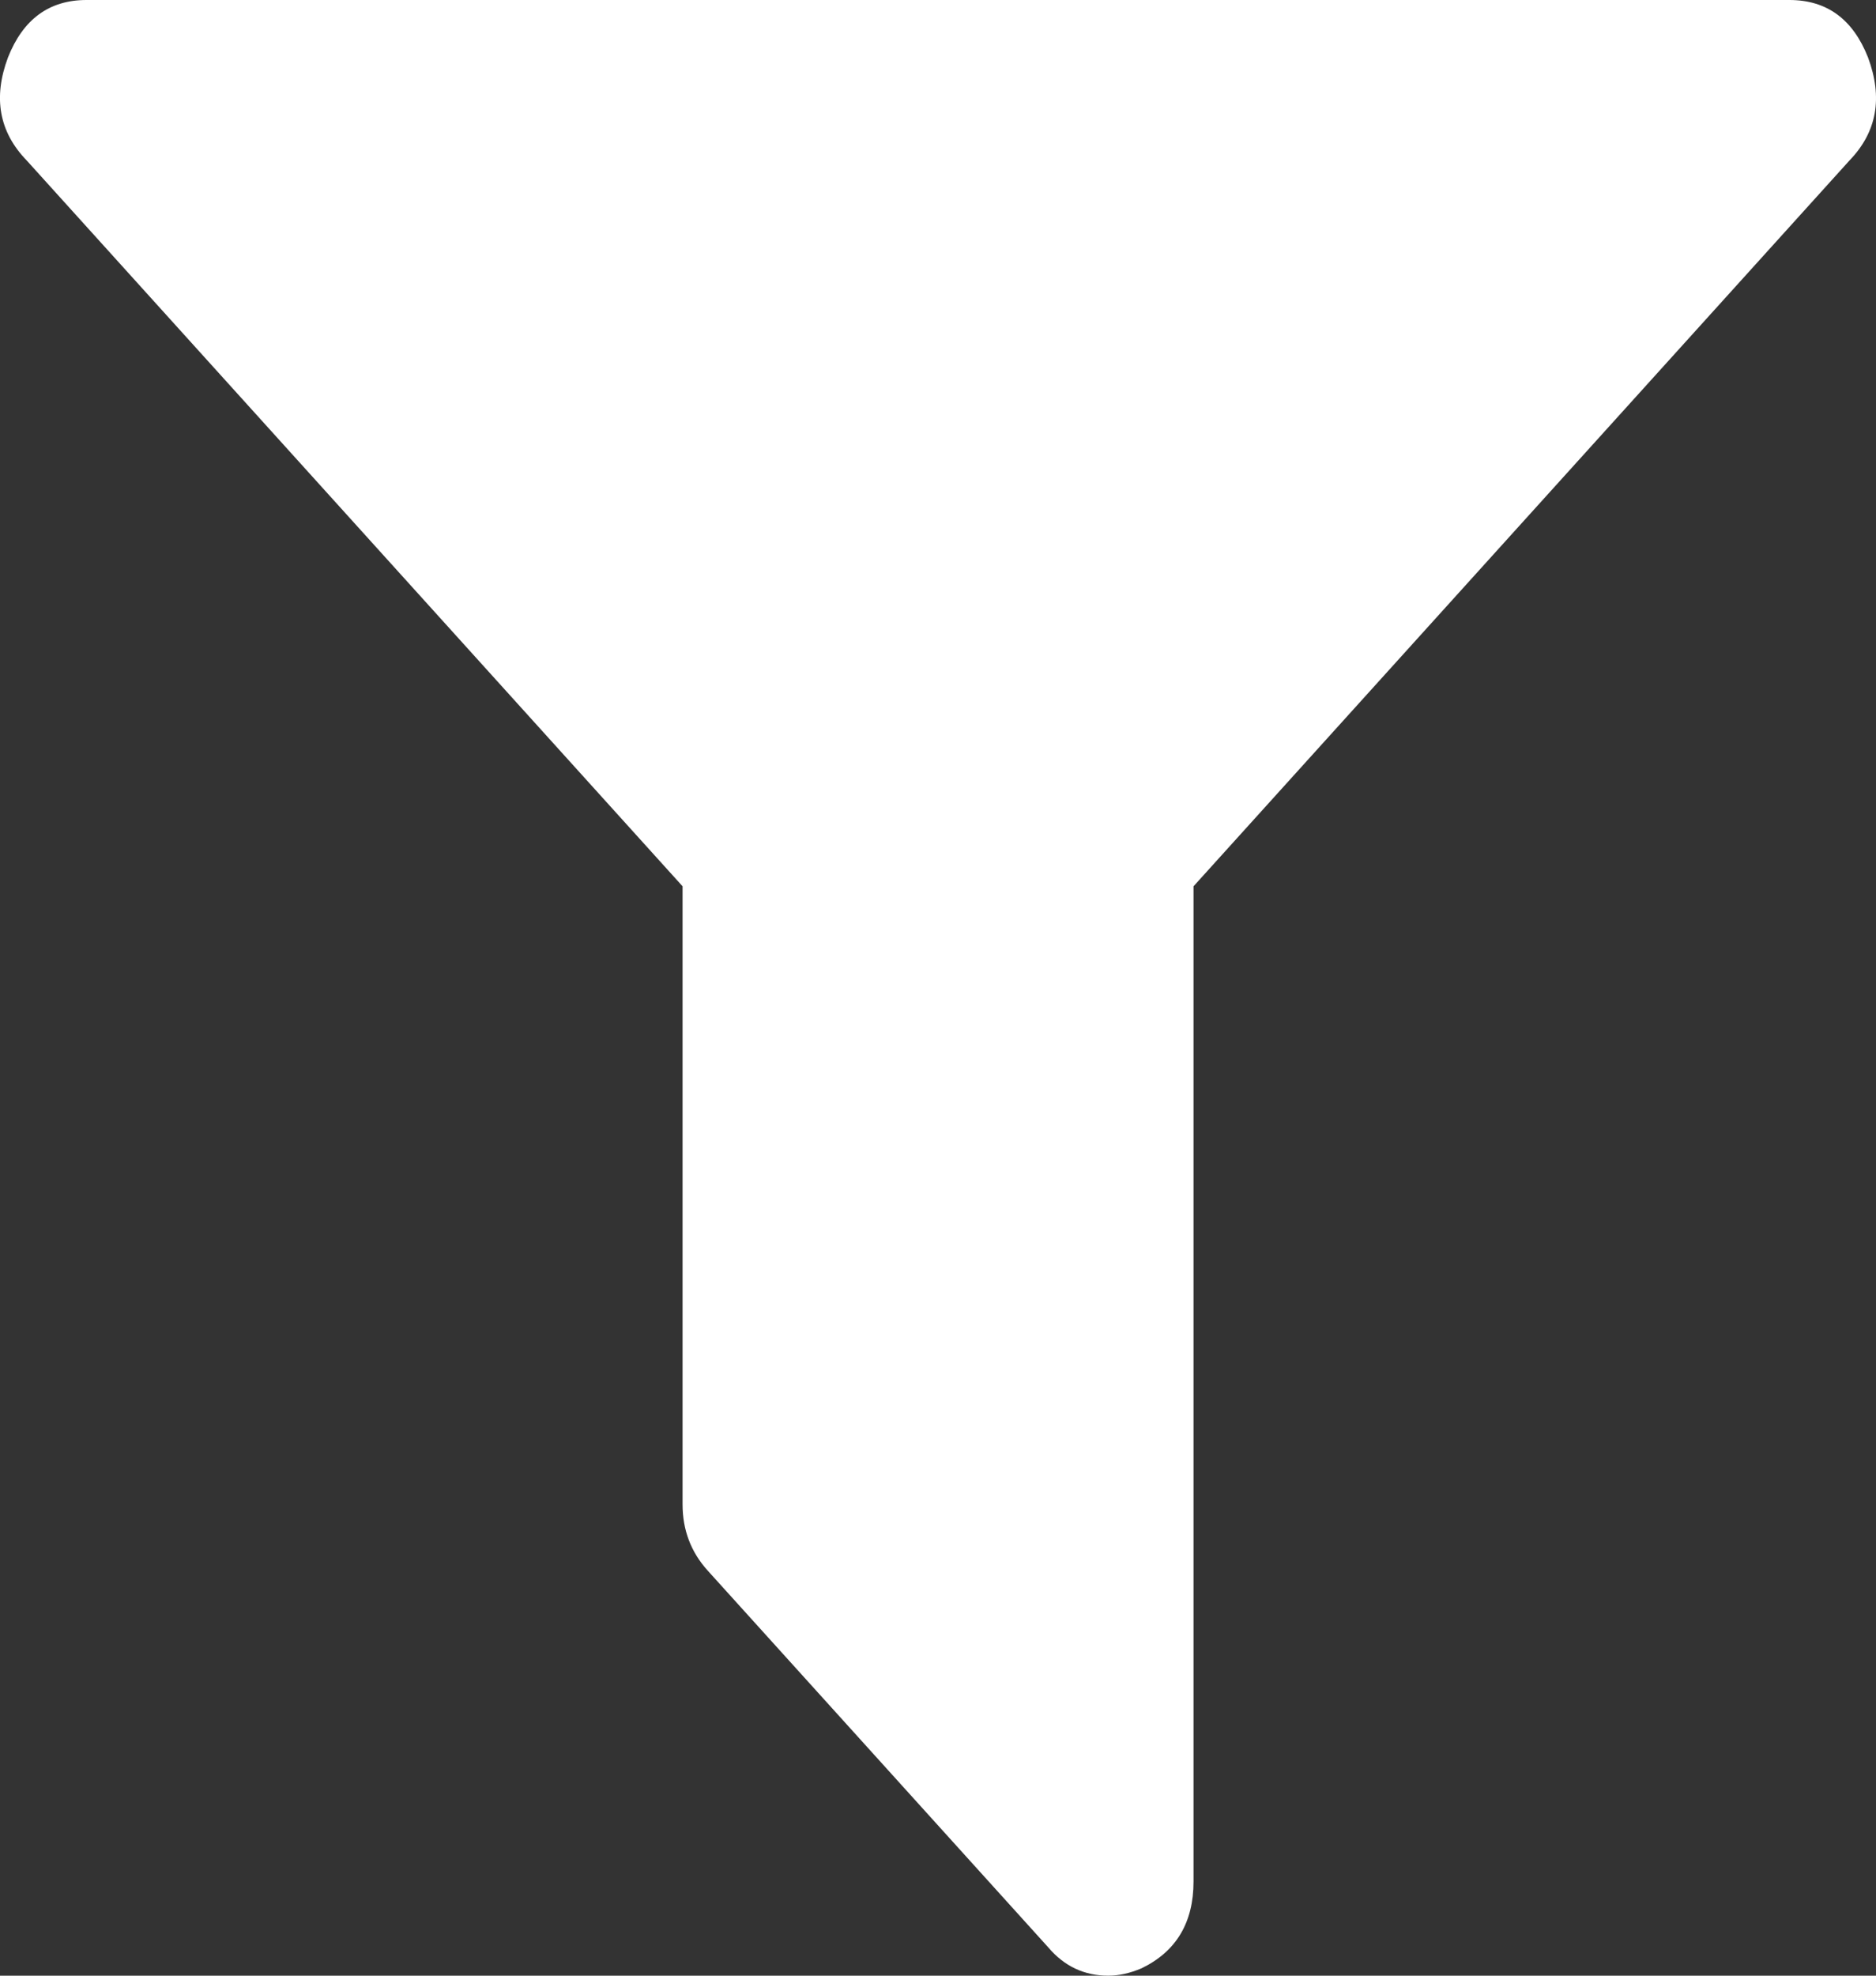<svg xmlns="http://www.w3.org/2000/svg" width="19" height="20" viewBox="0 0 19 20">
  <rect x="0" y="0" width="19" height="20" fill="#333333" stroke="none"/>
  <path fill="#FFF" fill-rule="evenodd" d="M19.919,0.581 C19.766,0.194 19.502,0 19.123,0 L1.876,0 C1.499,0 1.234,0.194 1.081,0.581 C0.928,0.989 0.991,1.336 1.27,1.624 L7.913,8.972 L7.913,15.23 C7.913,15.488 7.998,15.713 8.169,15.901 L11.619,19.716 C11.78,19.905 11.982,20 12.225,20 C12.332,20 12.445,19.975 12.562,19.925 C12.912,19.756 13.088,19.463 13.088,19.046 L13.088,8.972 L19.731,1.625 C20.01,1.336 20.071,0.989 19.919,0.581 Z" transform="translate(-1)"/>
</svg>
